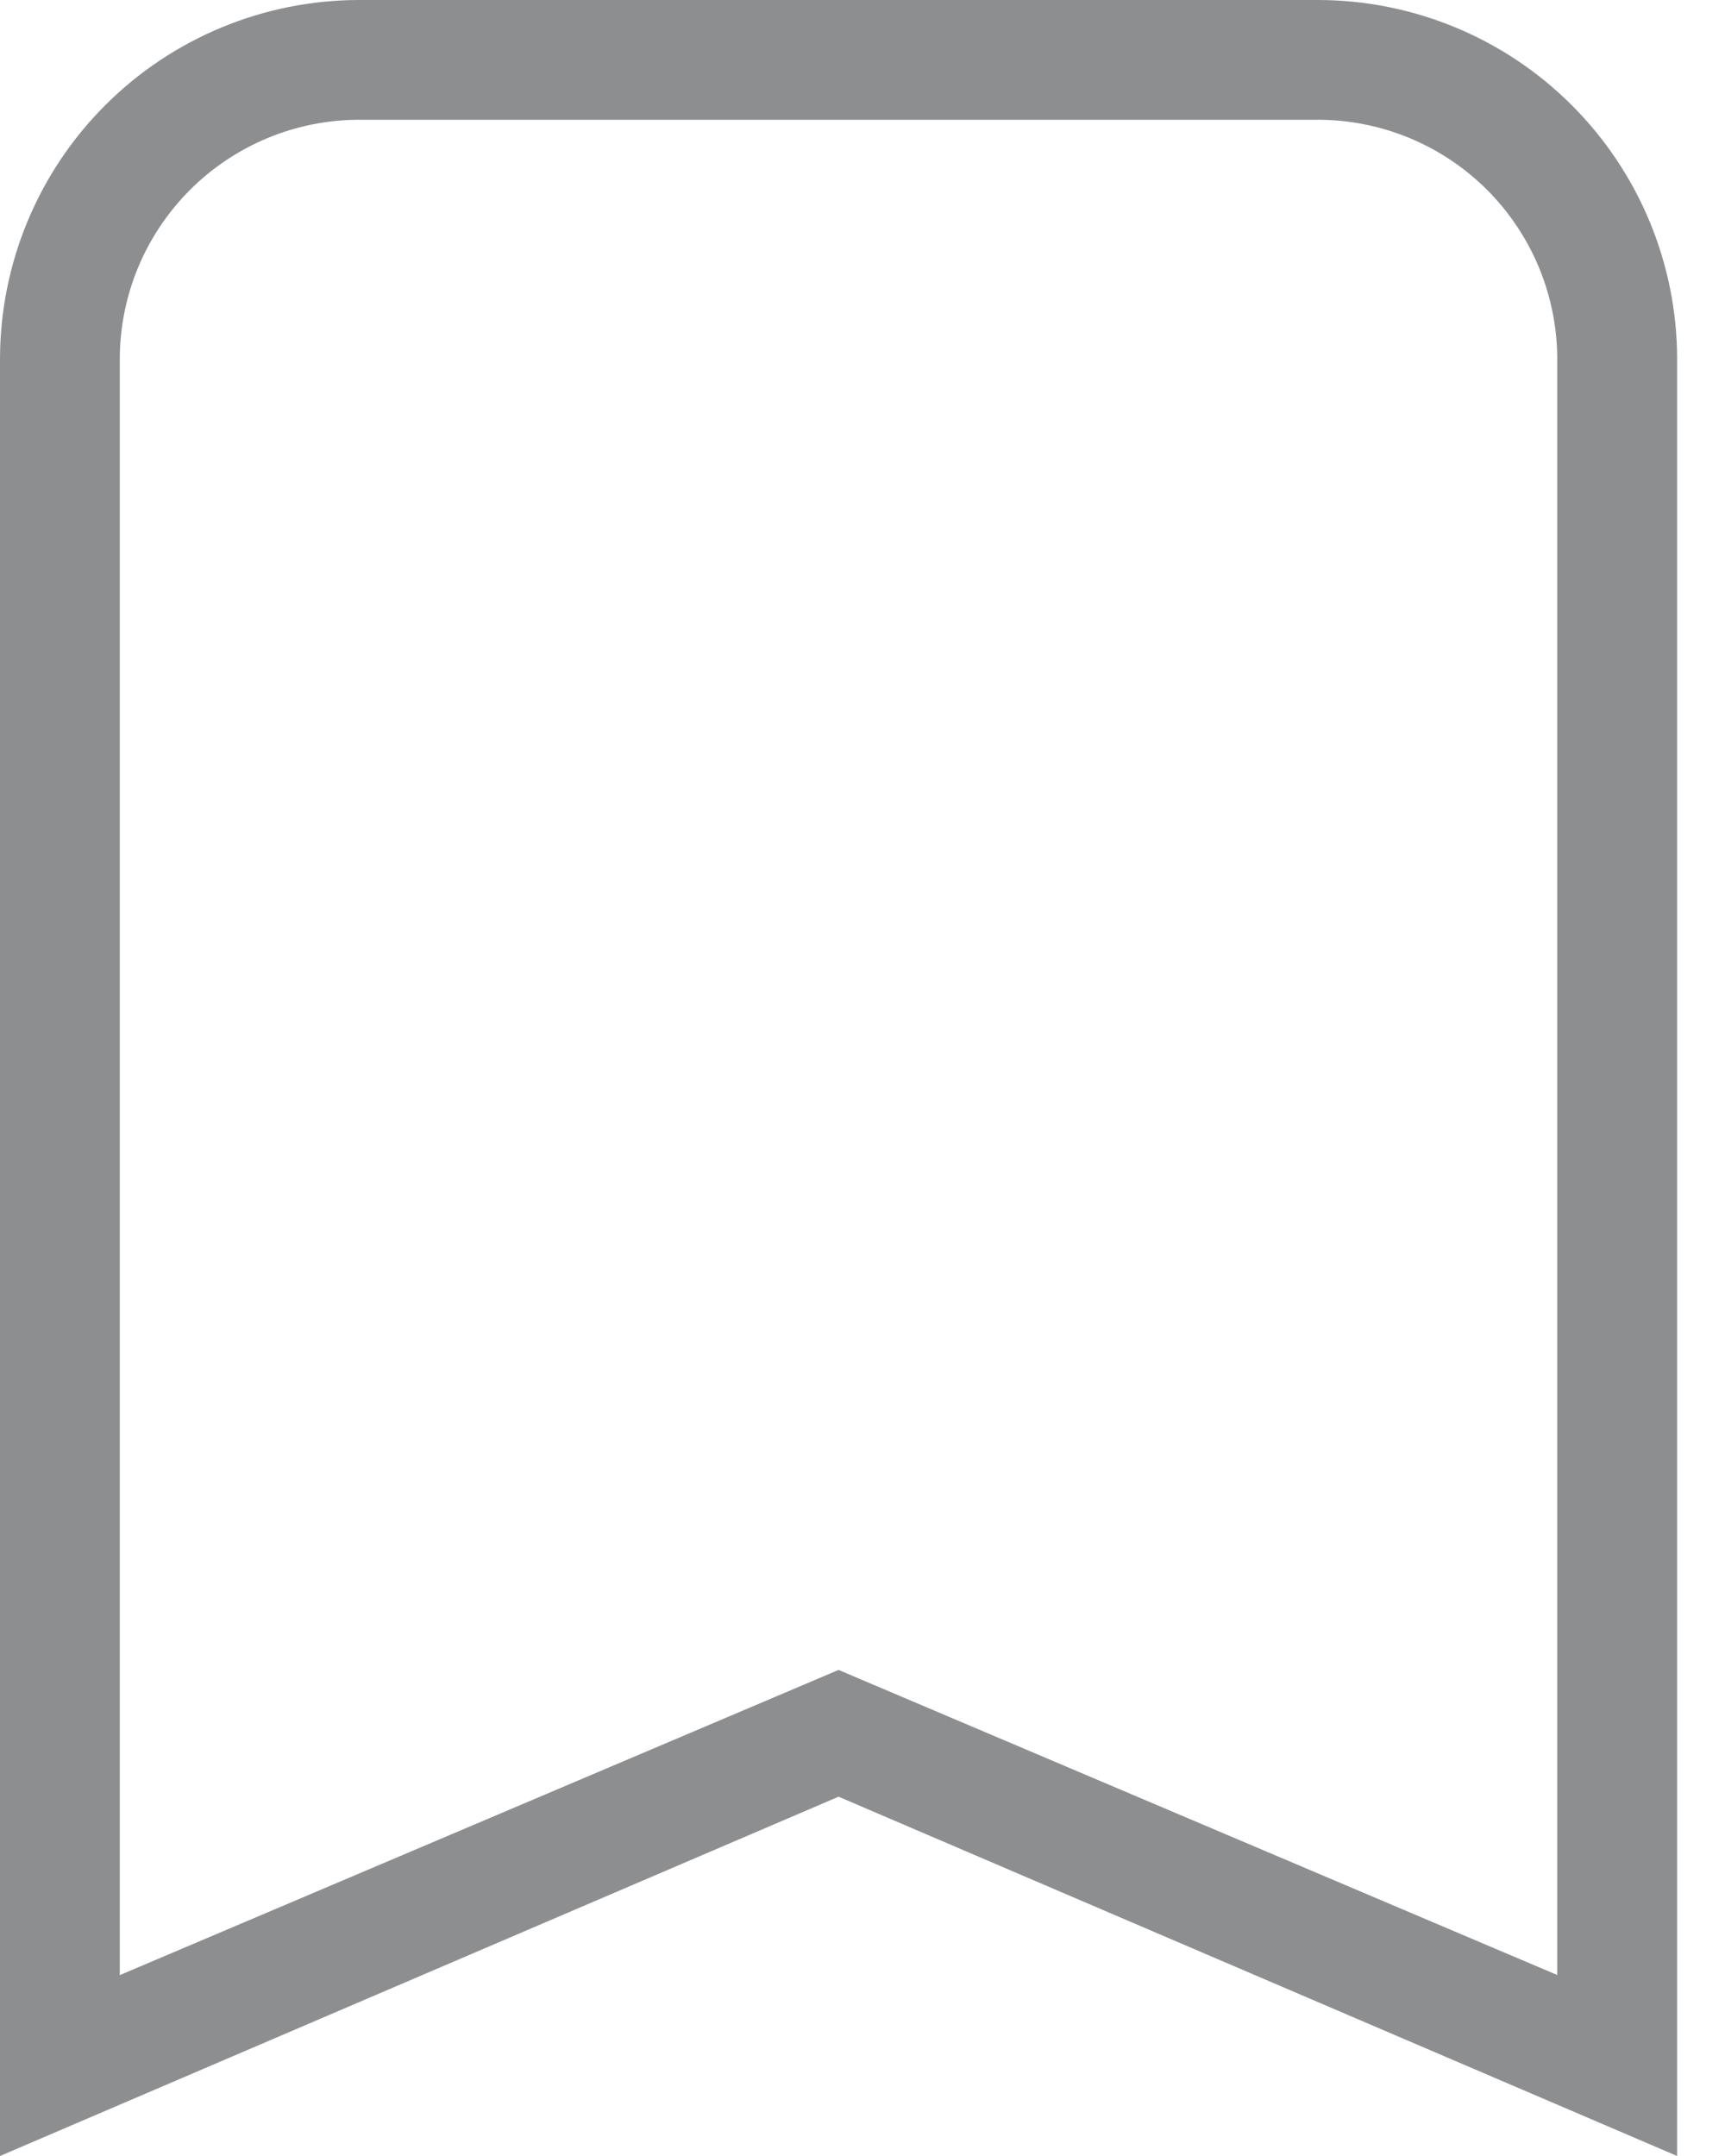 <svg width="16" height="20" viewBox="0 0 16 20" fill="none" xmlns="http://www.w3.org/2000/svg">
<path d="M3.333 0H12.222C13.106 0 13.954 0.351 14.579 0.976C15.204 1.601 15.556 2.449 15.556 3.333V20L7.778 16.667L0 20V3.333C0 2.449 0.351 1.601 0.976 0.976C1.601 0.351 2.449 0 3.333 0ZM3.333 1.111C2.744 1.111 2.179 1.345 1.762 1.762C1.345 2.179 1.111 2.744 1.111 3.333V18.322L7.778 15.491L14.444 18.321V3.333C14.444 2.744 14.21 2.179 13.794 1.762C13.377 1.345 12.812 1.111 12.222 1.111H3.333Z" fill="#8D8E90"/>
</svg>
